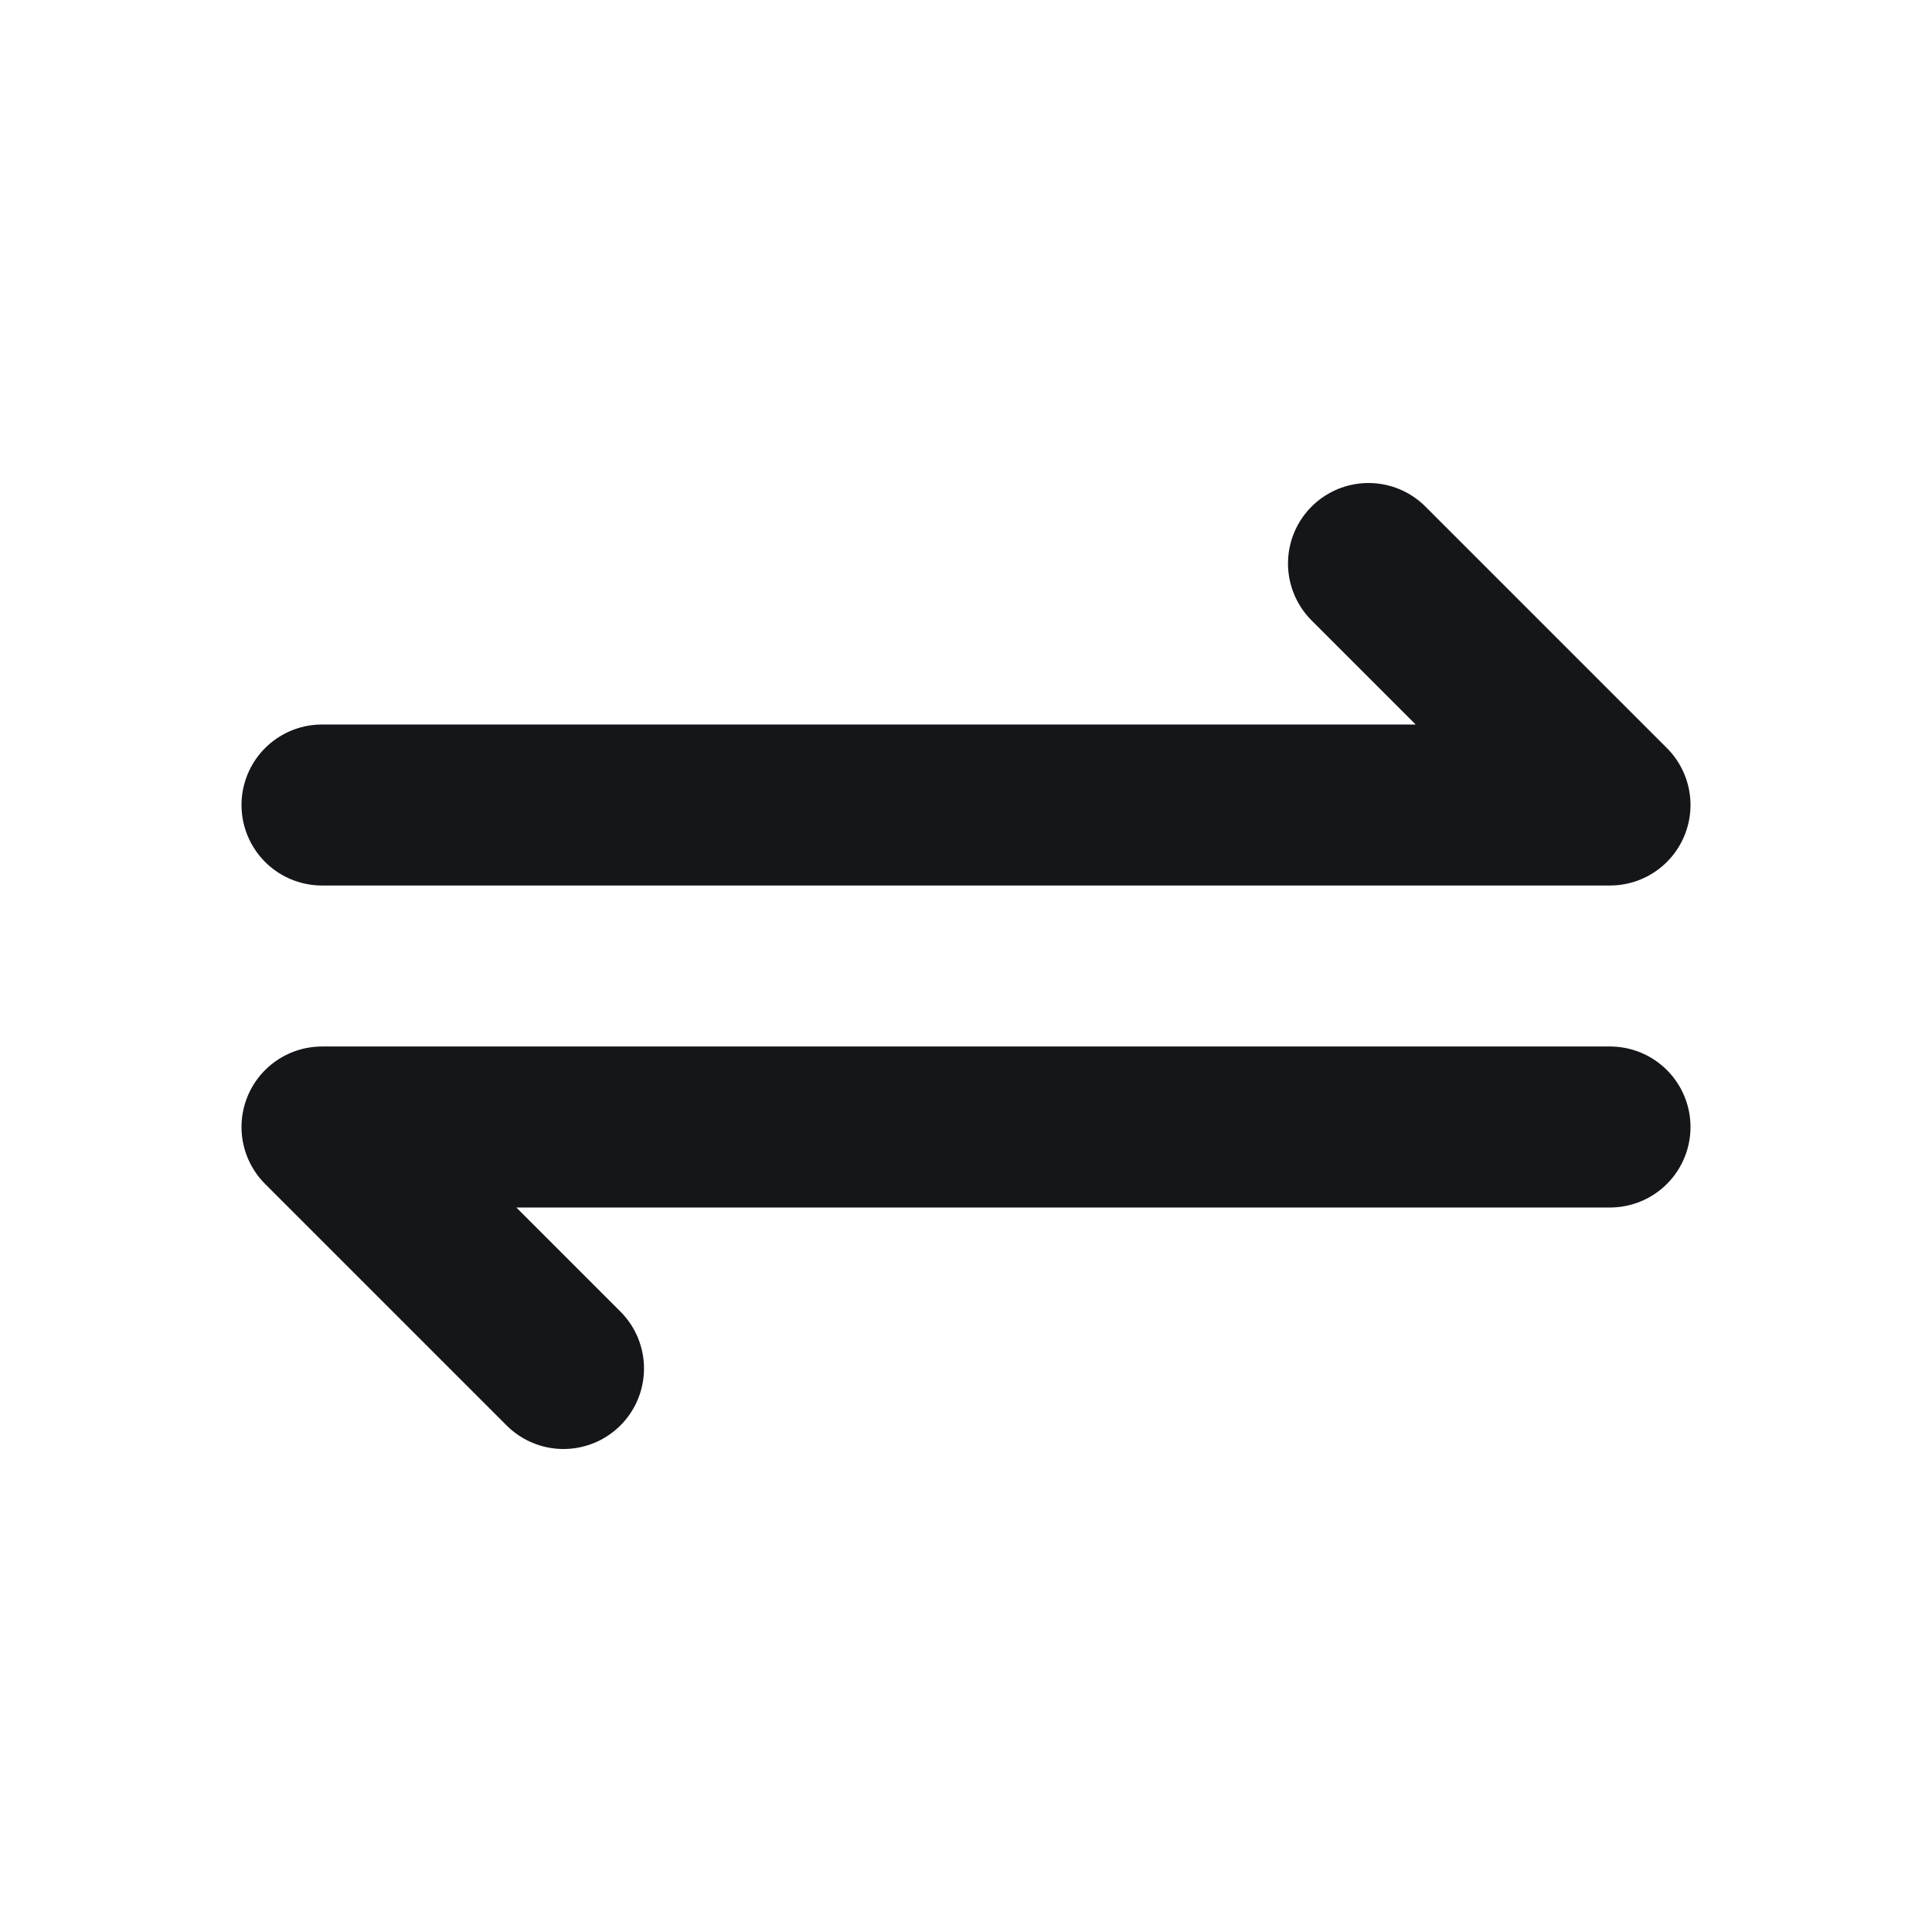 <svg width="24" height="24" viewBox="0 0 24 24" fill="none" xmlns="http://www.w3.org/2000/svg">
<path d="M20 14H4L7 17M4 10H20L17 7" stroke="#151619" stroke-width="2" stroke-linecap="round" stroke-linejoin="round"/>
</svg>
